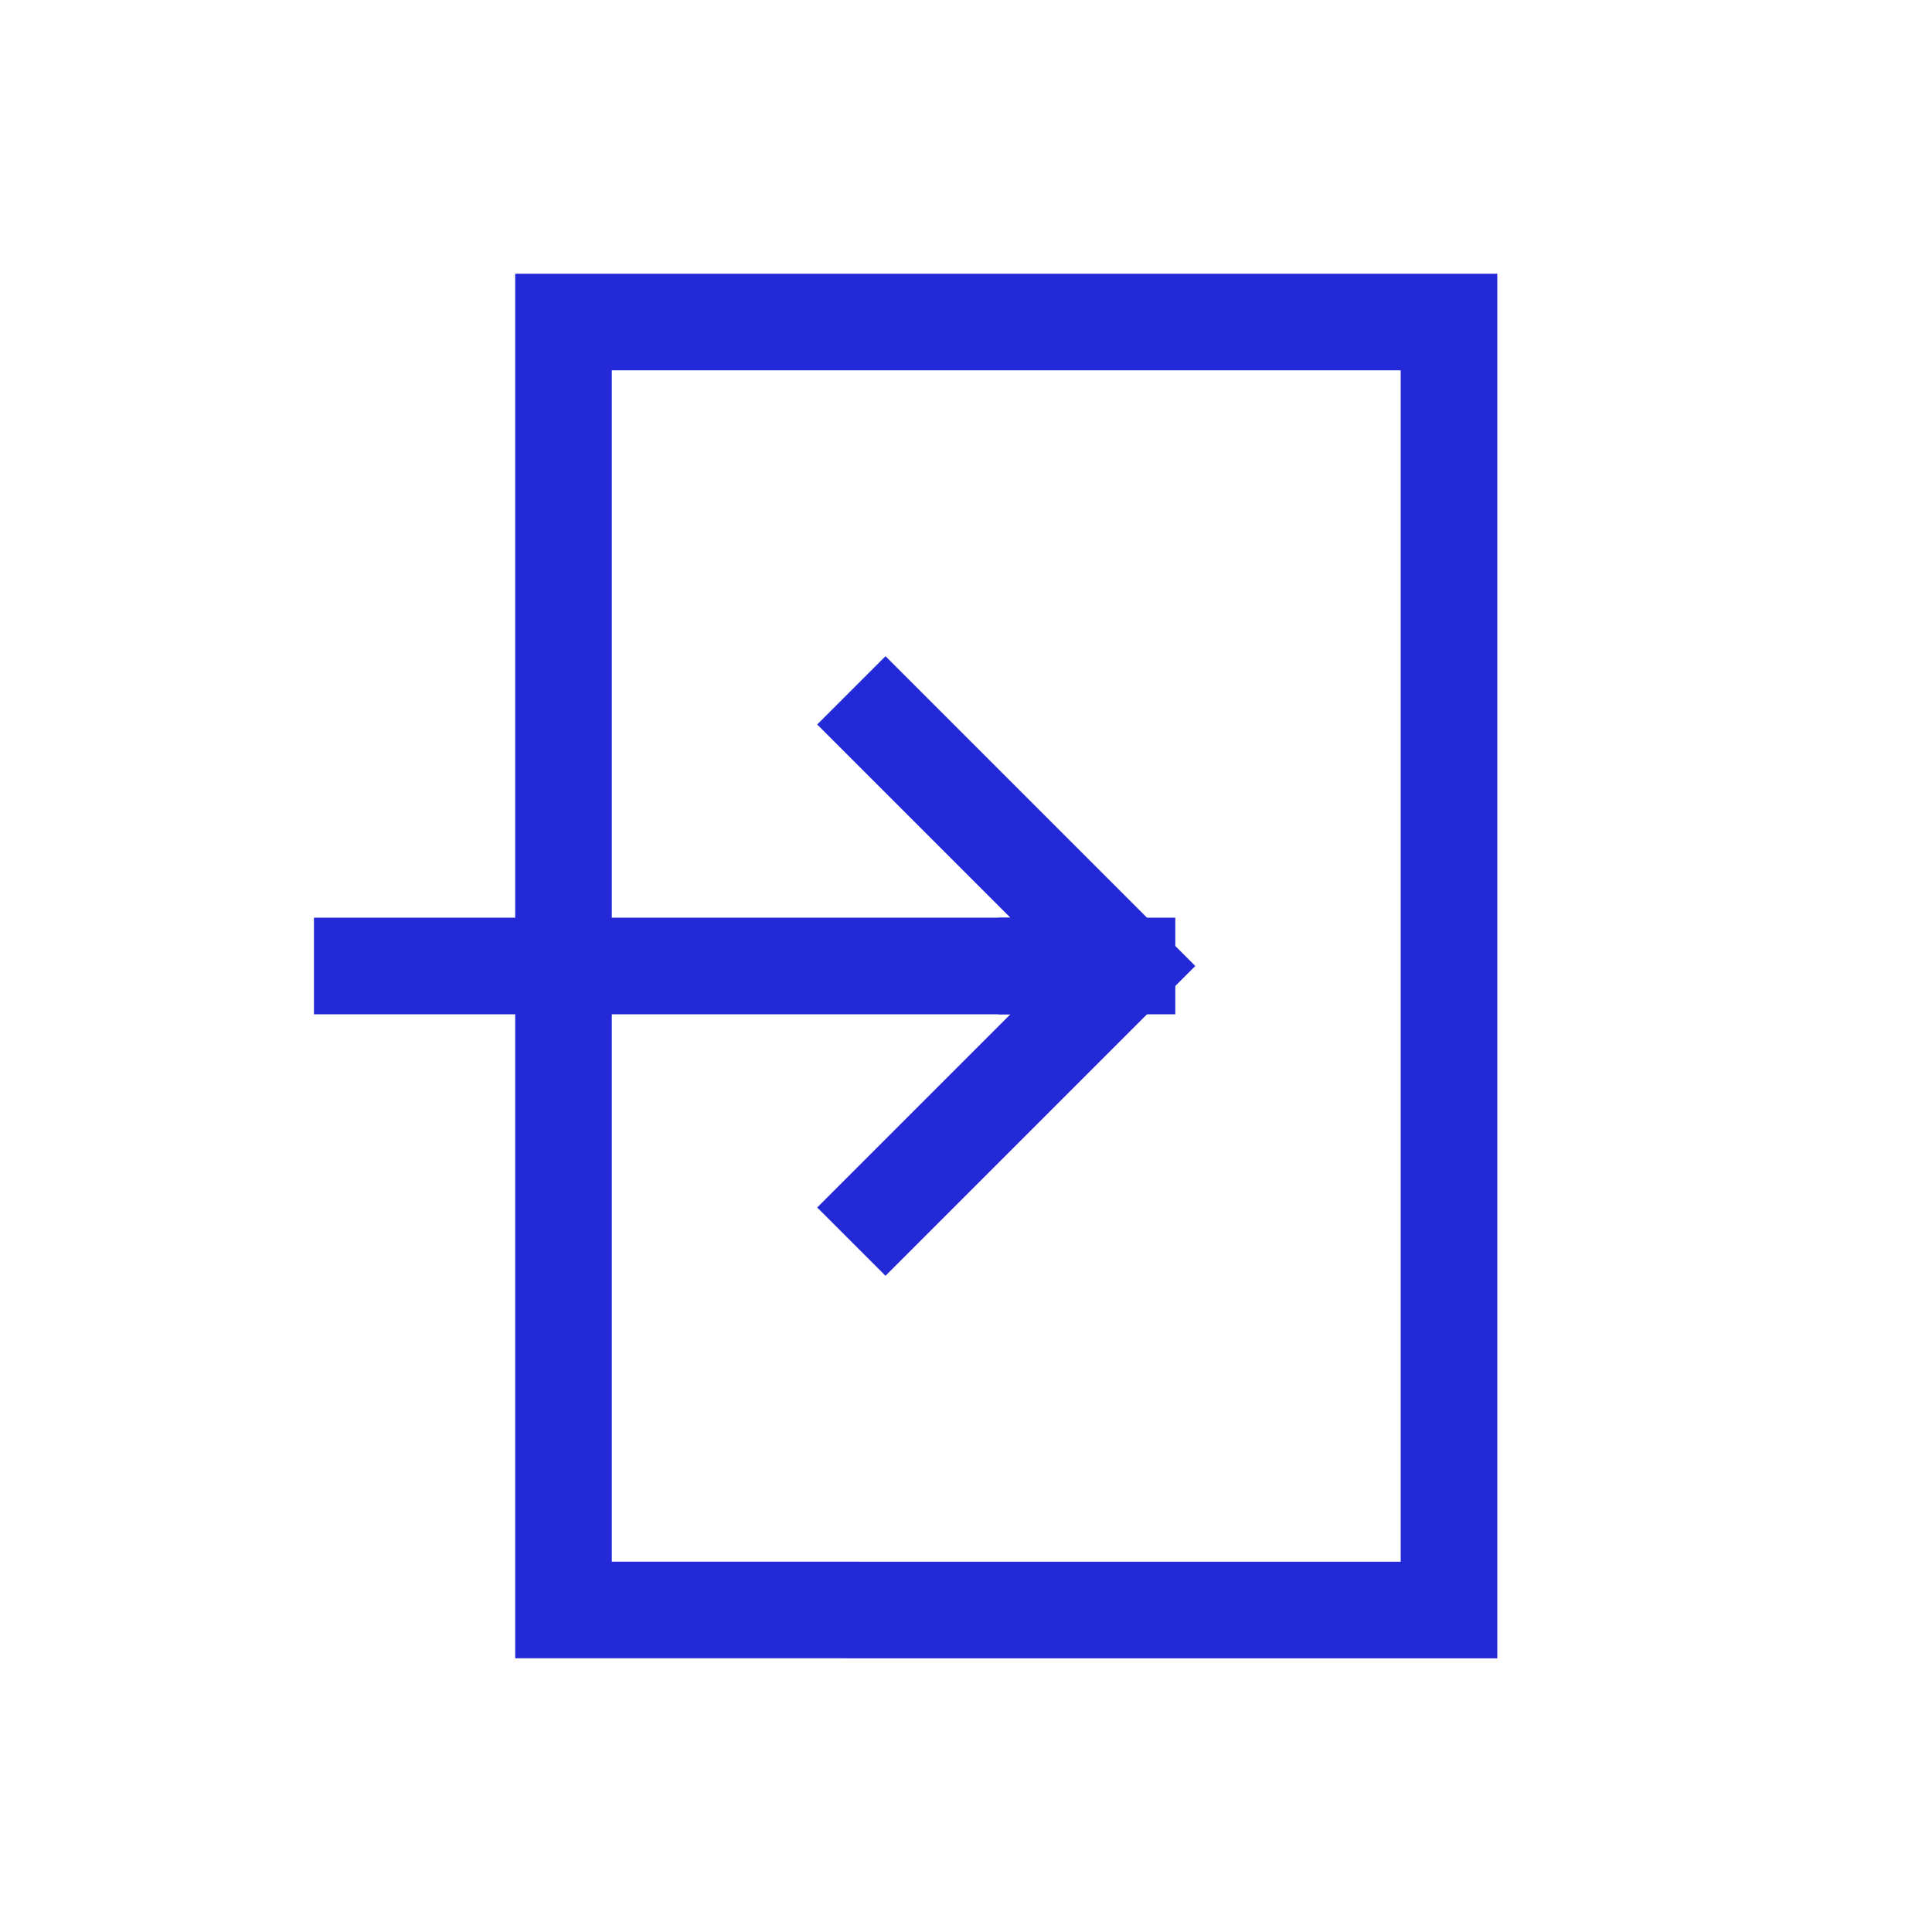 <svg role="img" xmlns="http://www.w3.org/2000/svg" viewBox="0 0 24 24">
  <path d="M11 15l3-3-3-3" stroke="#2329D6" stroke-width="1.2" stroke-linecap="square" stroke-linejoin="miter" fill="none"/>
  <path d="M4.5 12H13" stroke="#2329D6" stroke-width="1.2" stroke-linecap="square" stroke-linejoin="miter" fill="none"/>
  <path stroke-linecap="square" d="M14 12h-1" stroke="#2329D6" stroke-width="1.2" stroke-linejoin="miter" fill="none"/>
  <path d="M18 4v16H7V4z" stroke="#2329D6" stroke-width="1.2" stroke-linecap="square" stroke-linejoin="miter" fill="none"/>
</svg>
